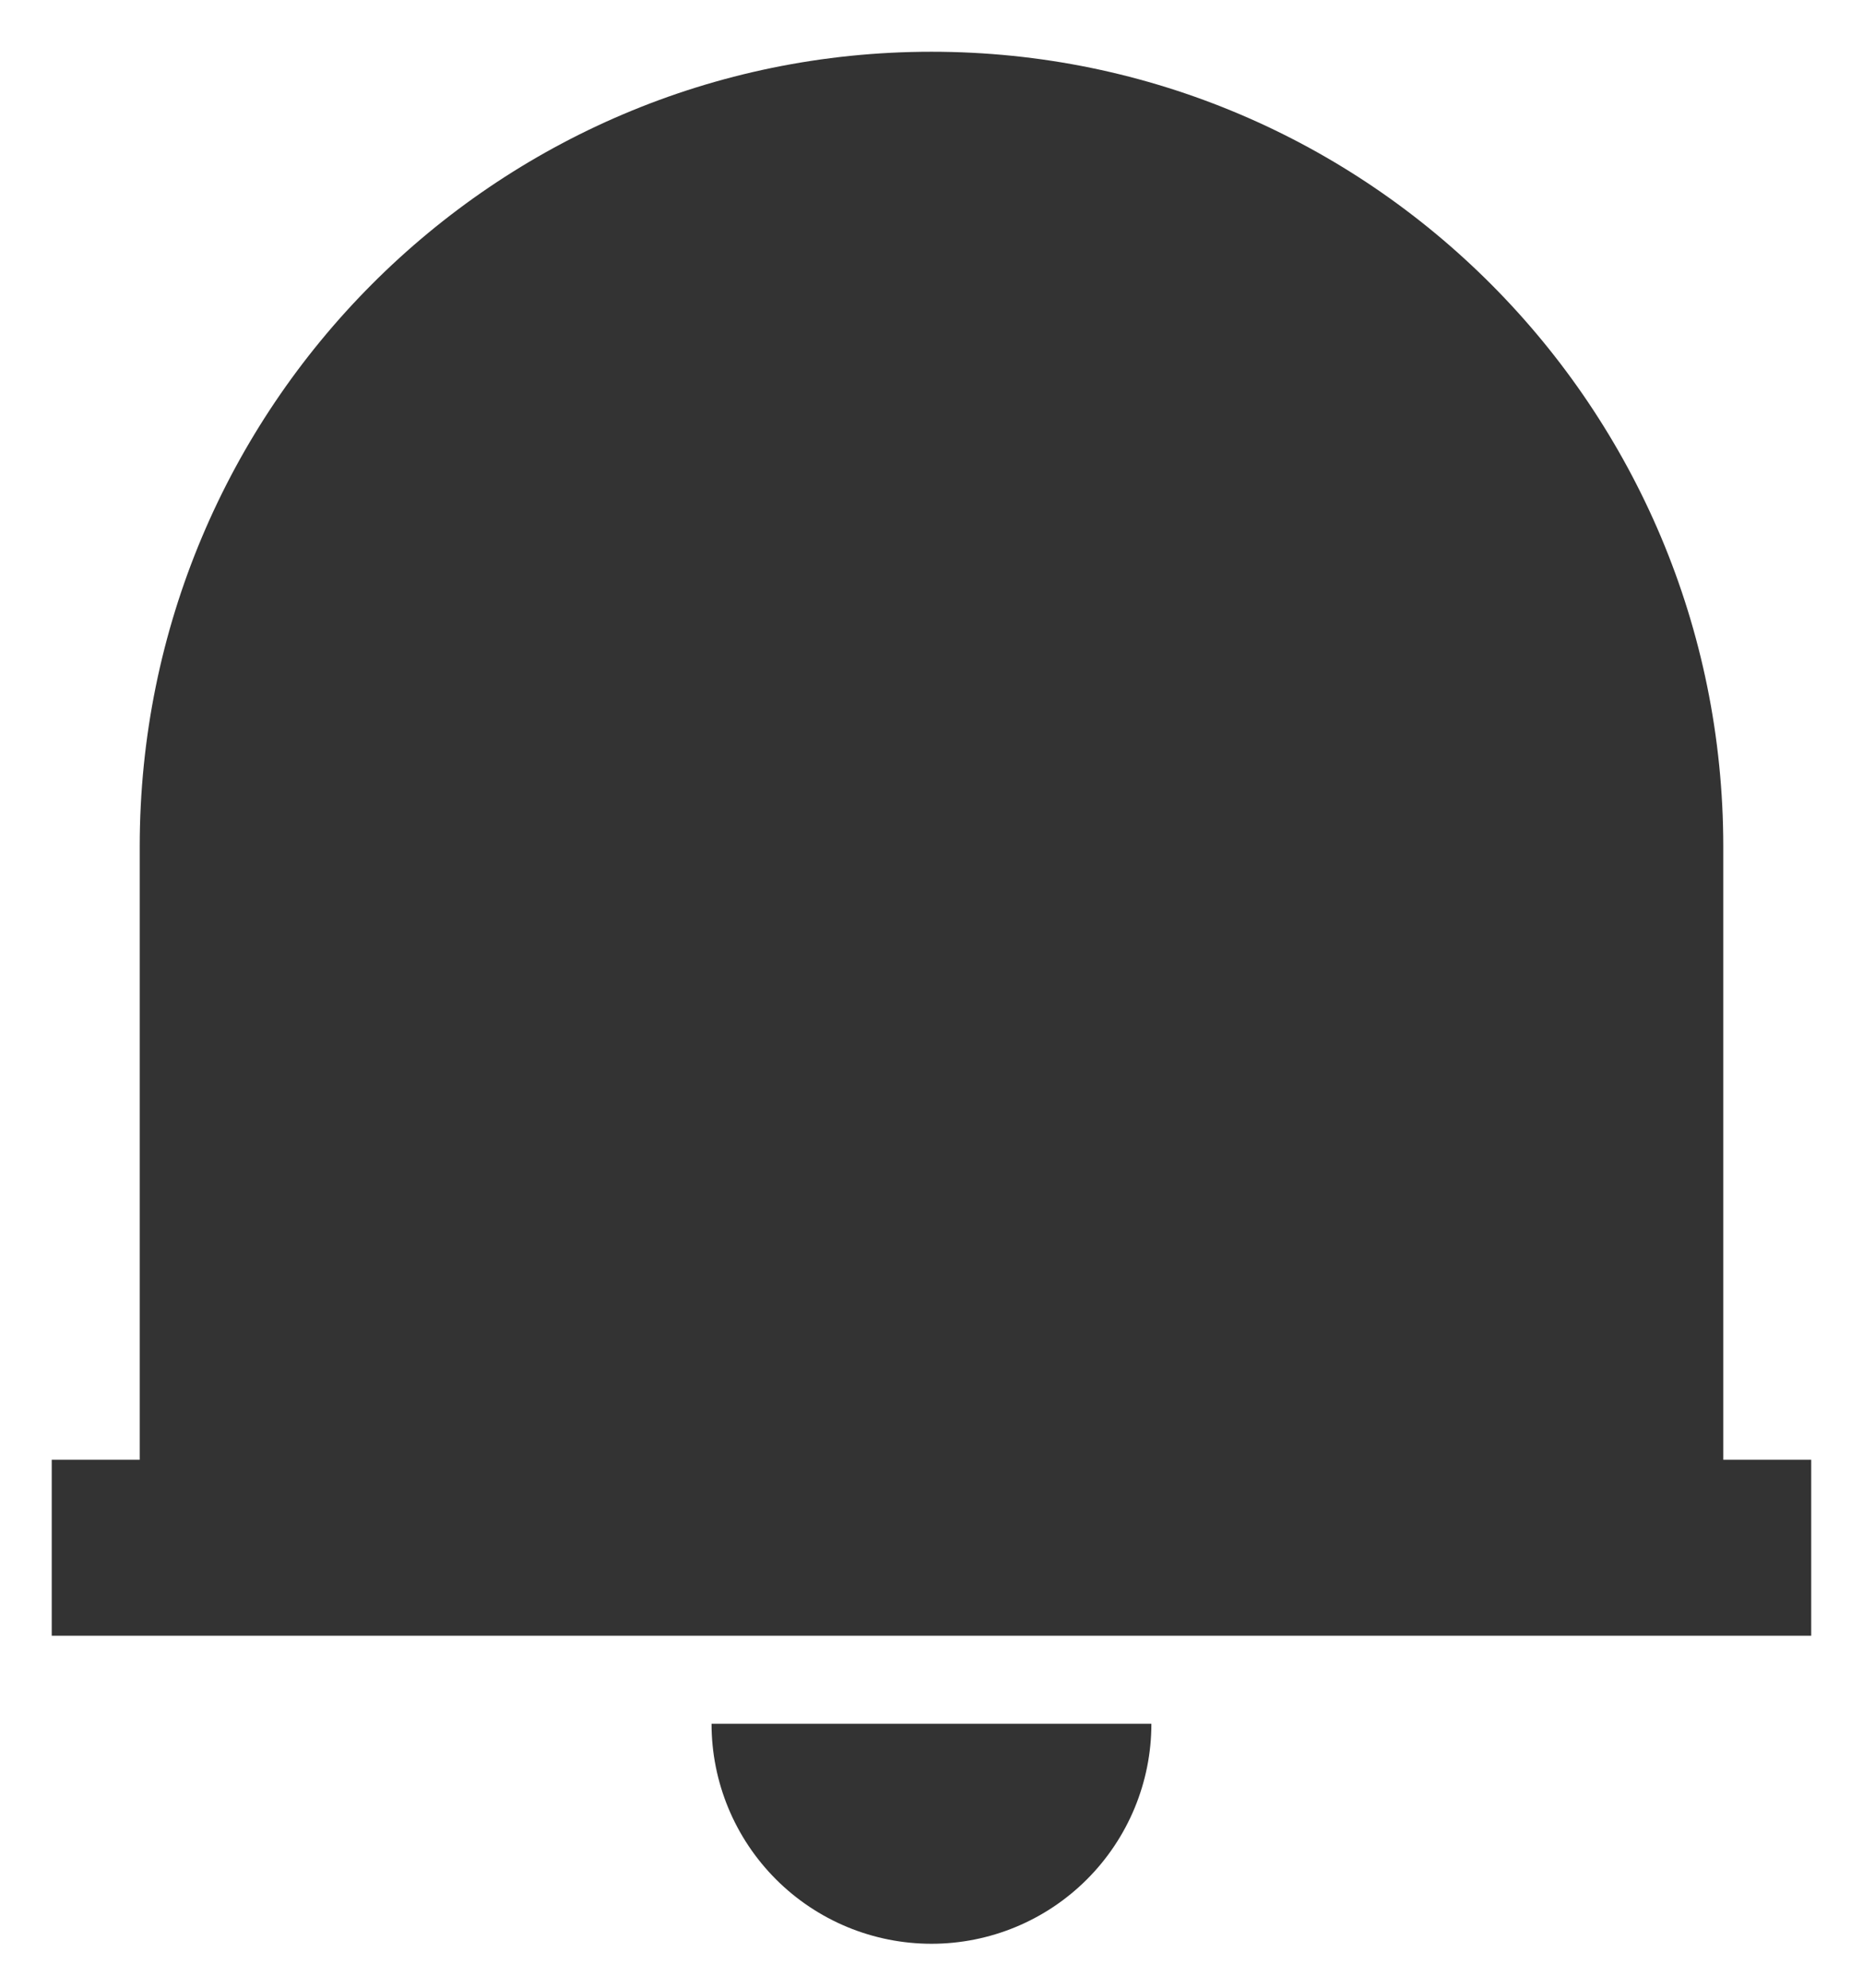 <svg width="30" height="32" viewBox="0 0 30 32" fill="none" xmlns="http://www.w3.org/2000/svg">
<path d="M29.166 26.333H0.833V23.5H2.25V13.627C2.25 6.561 7.959 0.833 15 0.833C22.041 0.833 27.75 6.561 27.75 13.627V23.5H29.166V26.333ZM11.458 27.75H18.541C18.541 28.689 18.168 29.59 17.504 30.254C16.84 30.919 15.939 31.292 15 31.292C14.06 31.292 13.159 30.919 12.495 30.254C11.831 29.59 11.458 28.689 11.458 27.75Z" fill="#333333"/>
</svg>
